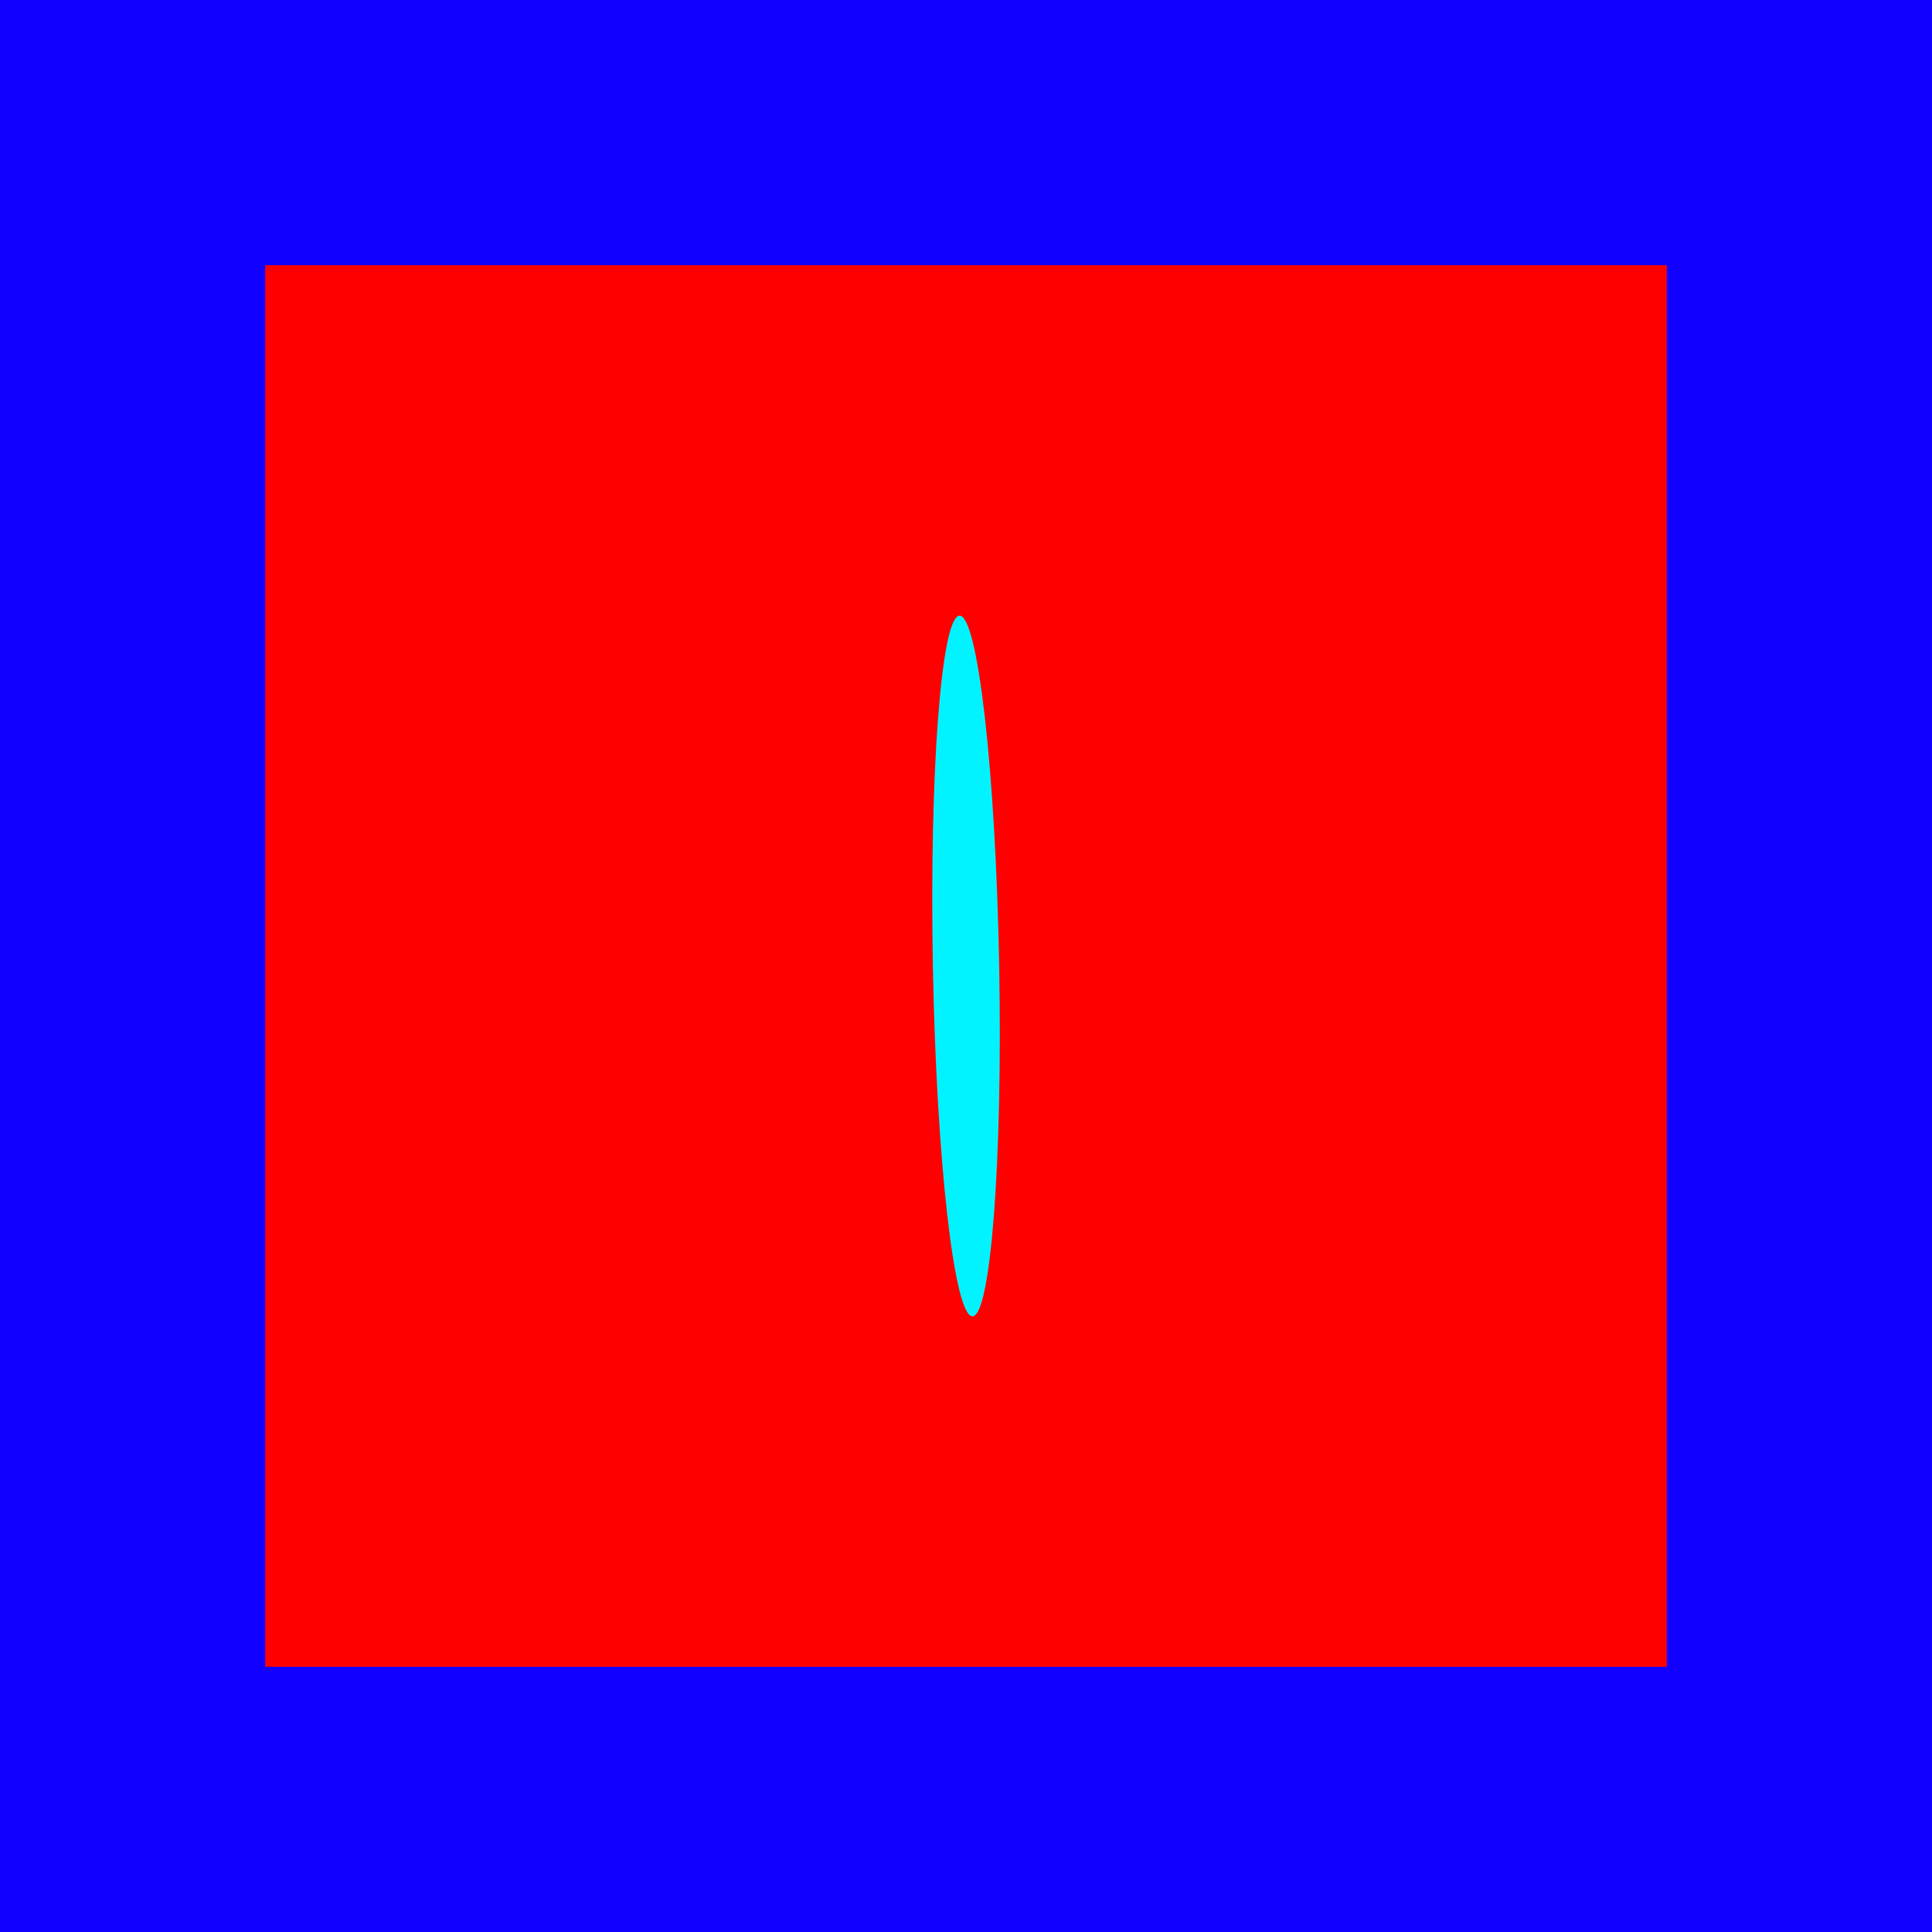 <svg version="1.1" xmlns="http://www.w3.org/2000/svg" xmlns:xlink="http://www.w3.org/1999/xlink" width="25.5" height="25.5" viewBox="0,0,25.5,25.5"><g transform="translate(-227.25,-167.25)"><g data-paper-data="{&quot;isPaintingLayer&quot;:true}" fill-rule="nonzero" stroke="#1100ff" stroke-linecap="butt" stroke-linejoin="miter" stroke-miterlimit="10" stroke-dasharray="" stroke-dashoffset="0" style="mix-blend-mode: normal"><path d="M229,191v-22h22v22z" fill="#ff0000" stroke-width="3.5"/><path d="M239.563,180.008c-0.047,-2.554 0.11,-4.628 0.352,-4.632c0.242,-0.004 0.476,2.062 0.523,4.616c0.047,2.554 -0.11,4.628 -0.352,4.632c-0.242,0.004 -0.476,-2.062 -0.523,-4.616z" fill="#00f3ff" stroke-width="0"/></g></g></svg>
